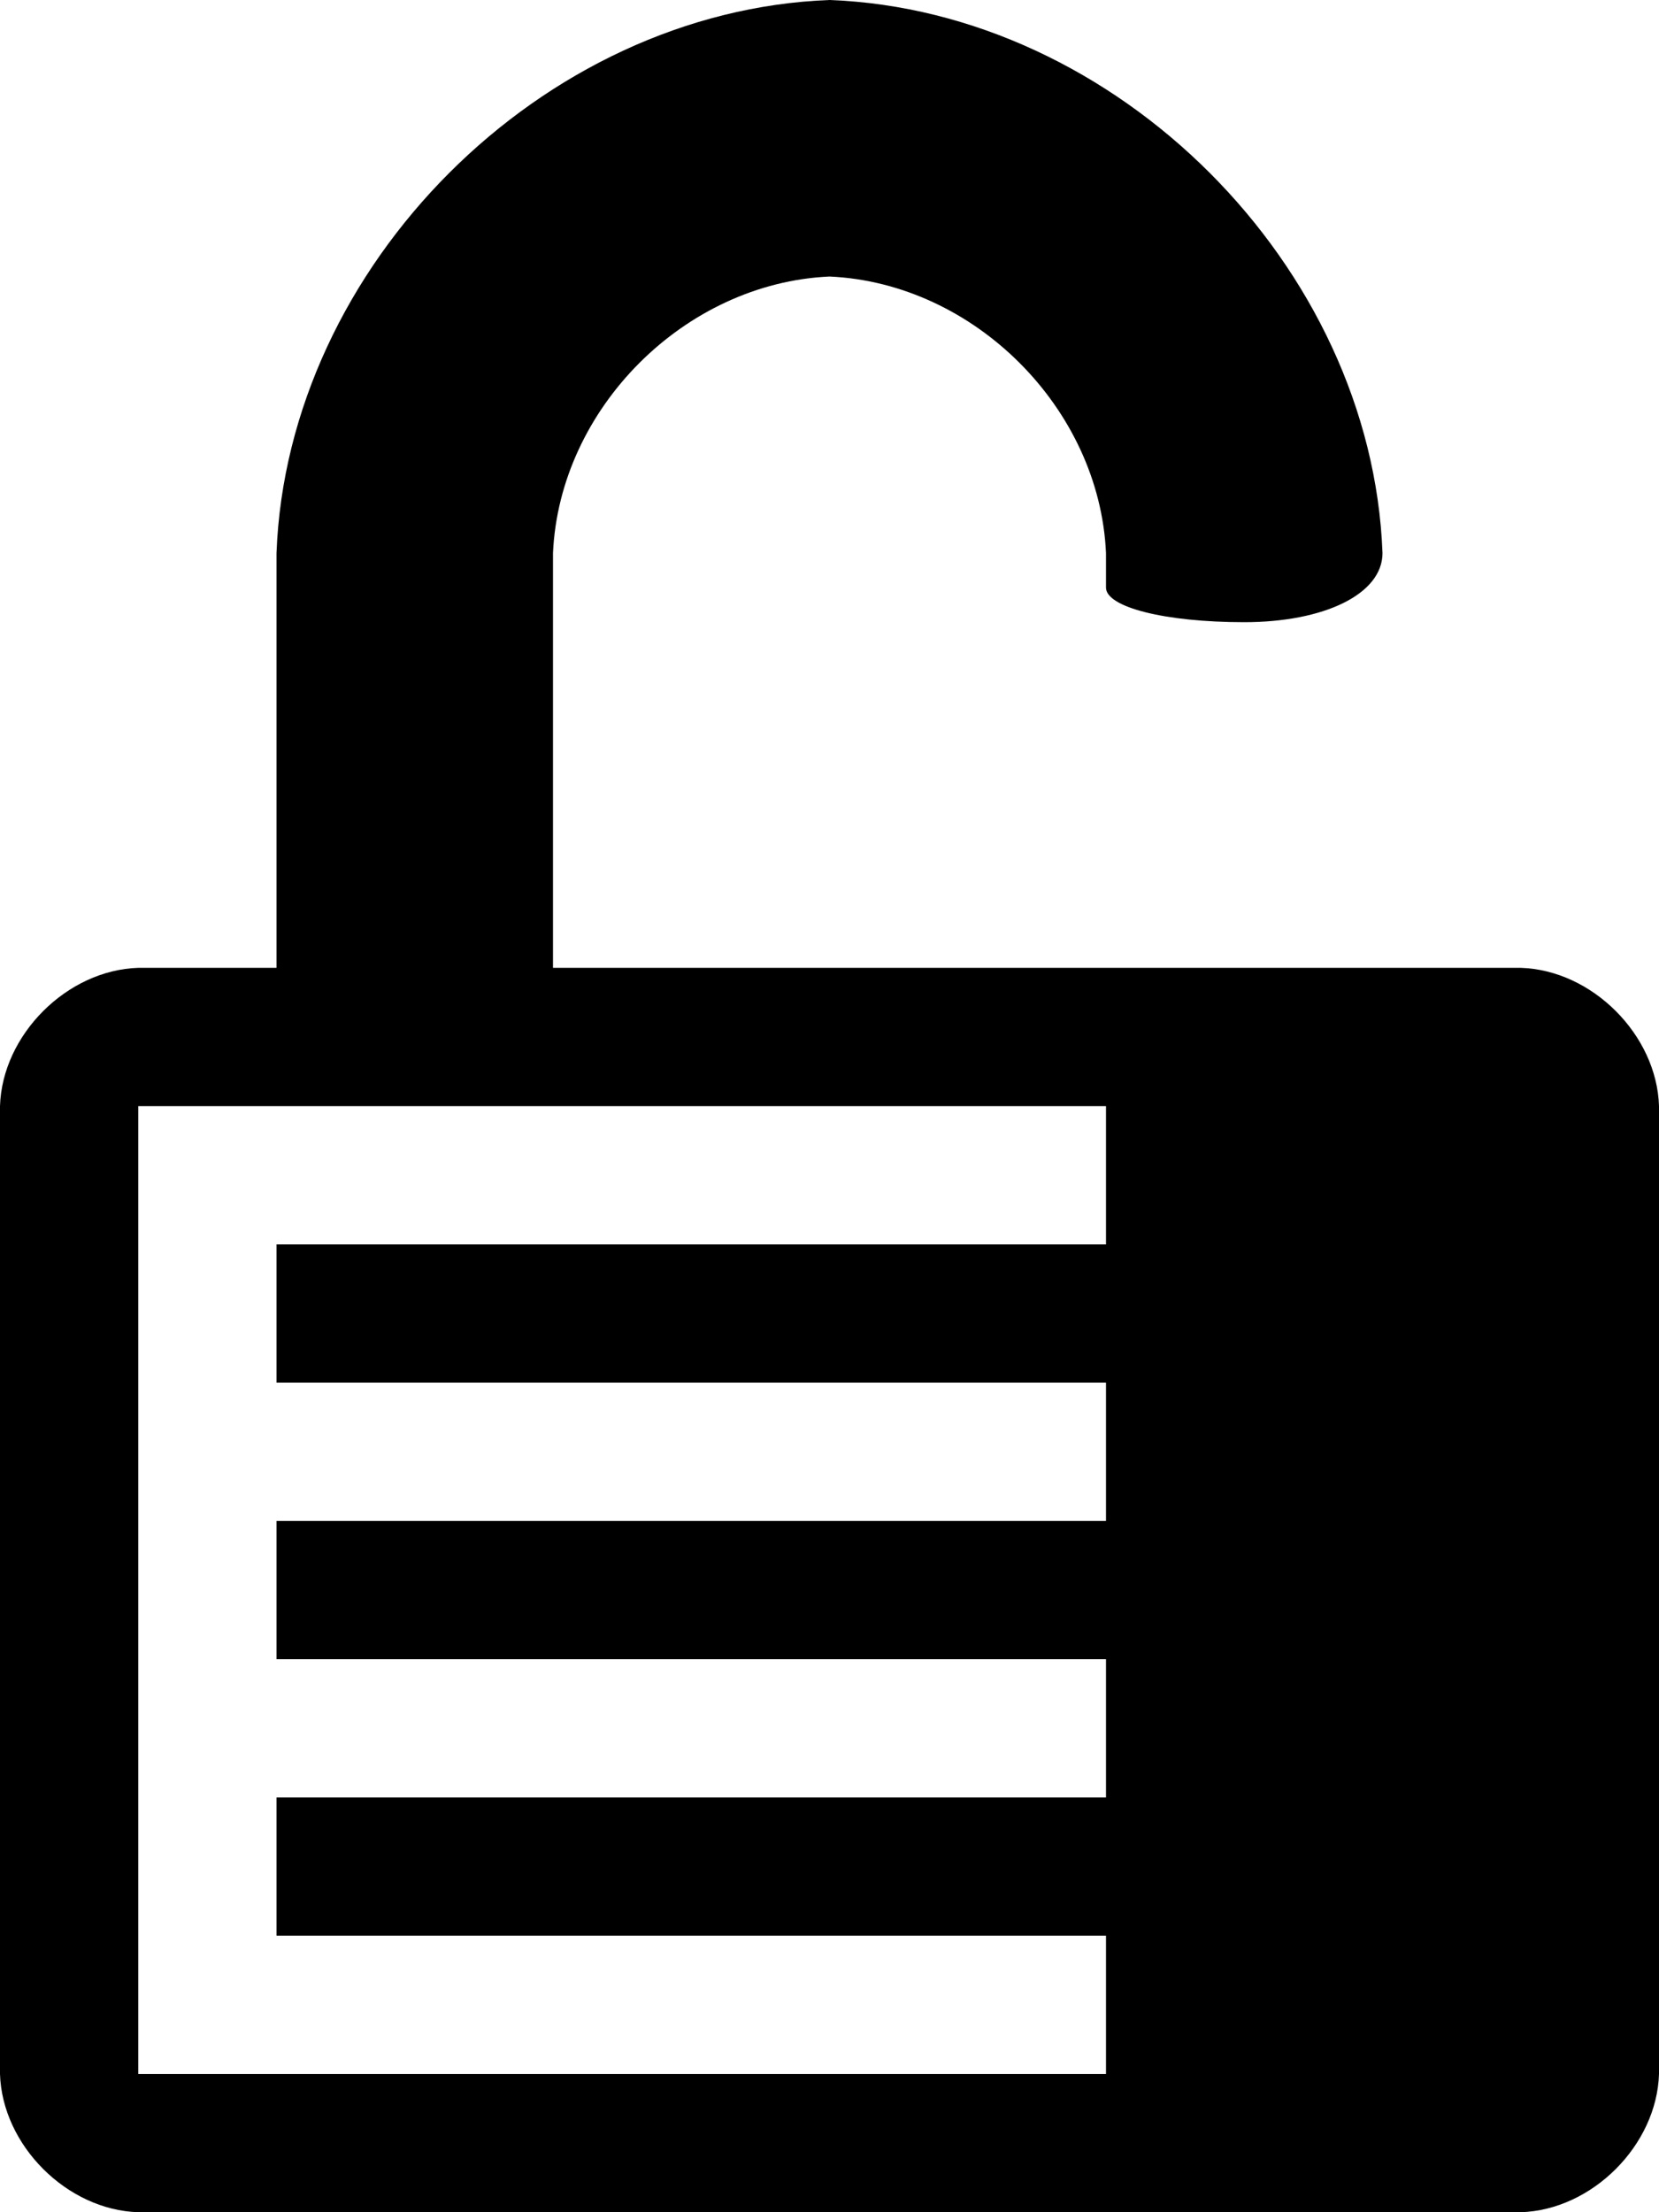 <?xml version="1.0" encoding="utf-8"?>
<!-- Generator: Adobe Illustrator 15.0.0, SVG Export Plug-In . SVG Version: 6.00 Build 0)  -->
<!DOCTYPE svg PUBLIC "-//W3C//DTD SVG 1.1//EN" "http://www.w3.org/Graphics/SVG/1.1/DTD/svg11.dtd">
<svg version="1.1" id="Layer_1" xmlns="http://www.w3.org/2000/svg" xmlns:xlink="http://www.w3.org/1999/xlink" x="0px" y="0px"
	 width="768px" height="1024px" viewBox="0 0 768 1024" enable-background="new 0 0 768 1024" xml:space="preserve">
<path d="M512,512H64v448h448v-64H128v-64h384v-64H128v-64h384v-64H128v-64h384V512z M512,272v-16c-3-67-61-125-128-128
	c-67,3-125,61-128,128v192h404h44c33,1,63,31,64,64v448c-1,33-31,63-64,64H64c-33-1-63-31-64-64V512c1-33,31-63,64-64h64V256
	C133,123,251,5,384,0c133,5,251,123,256,256c0,19-27,32-64,32S512,281,512,272z"/>
</svg>
